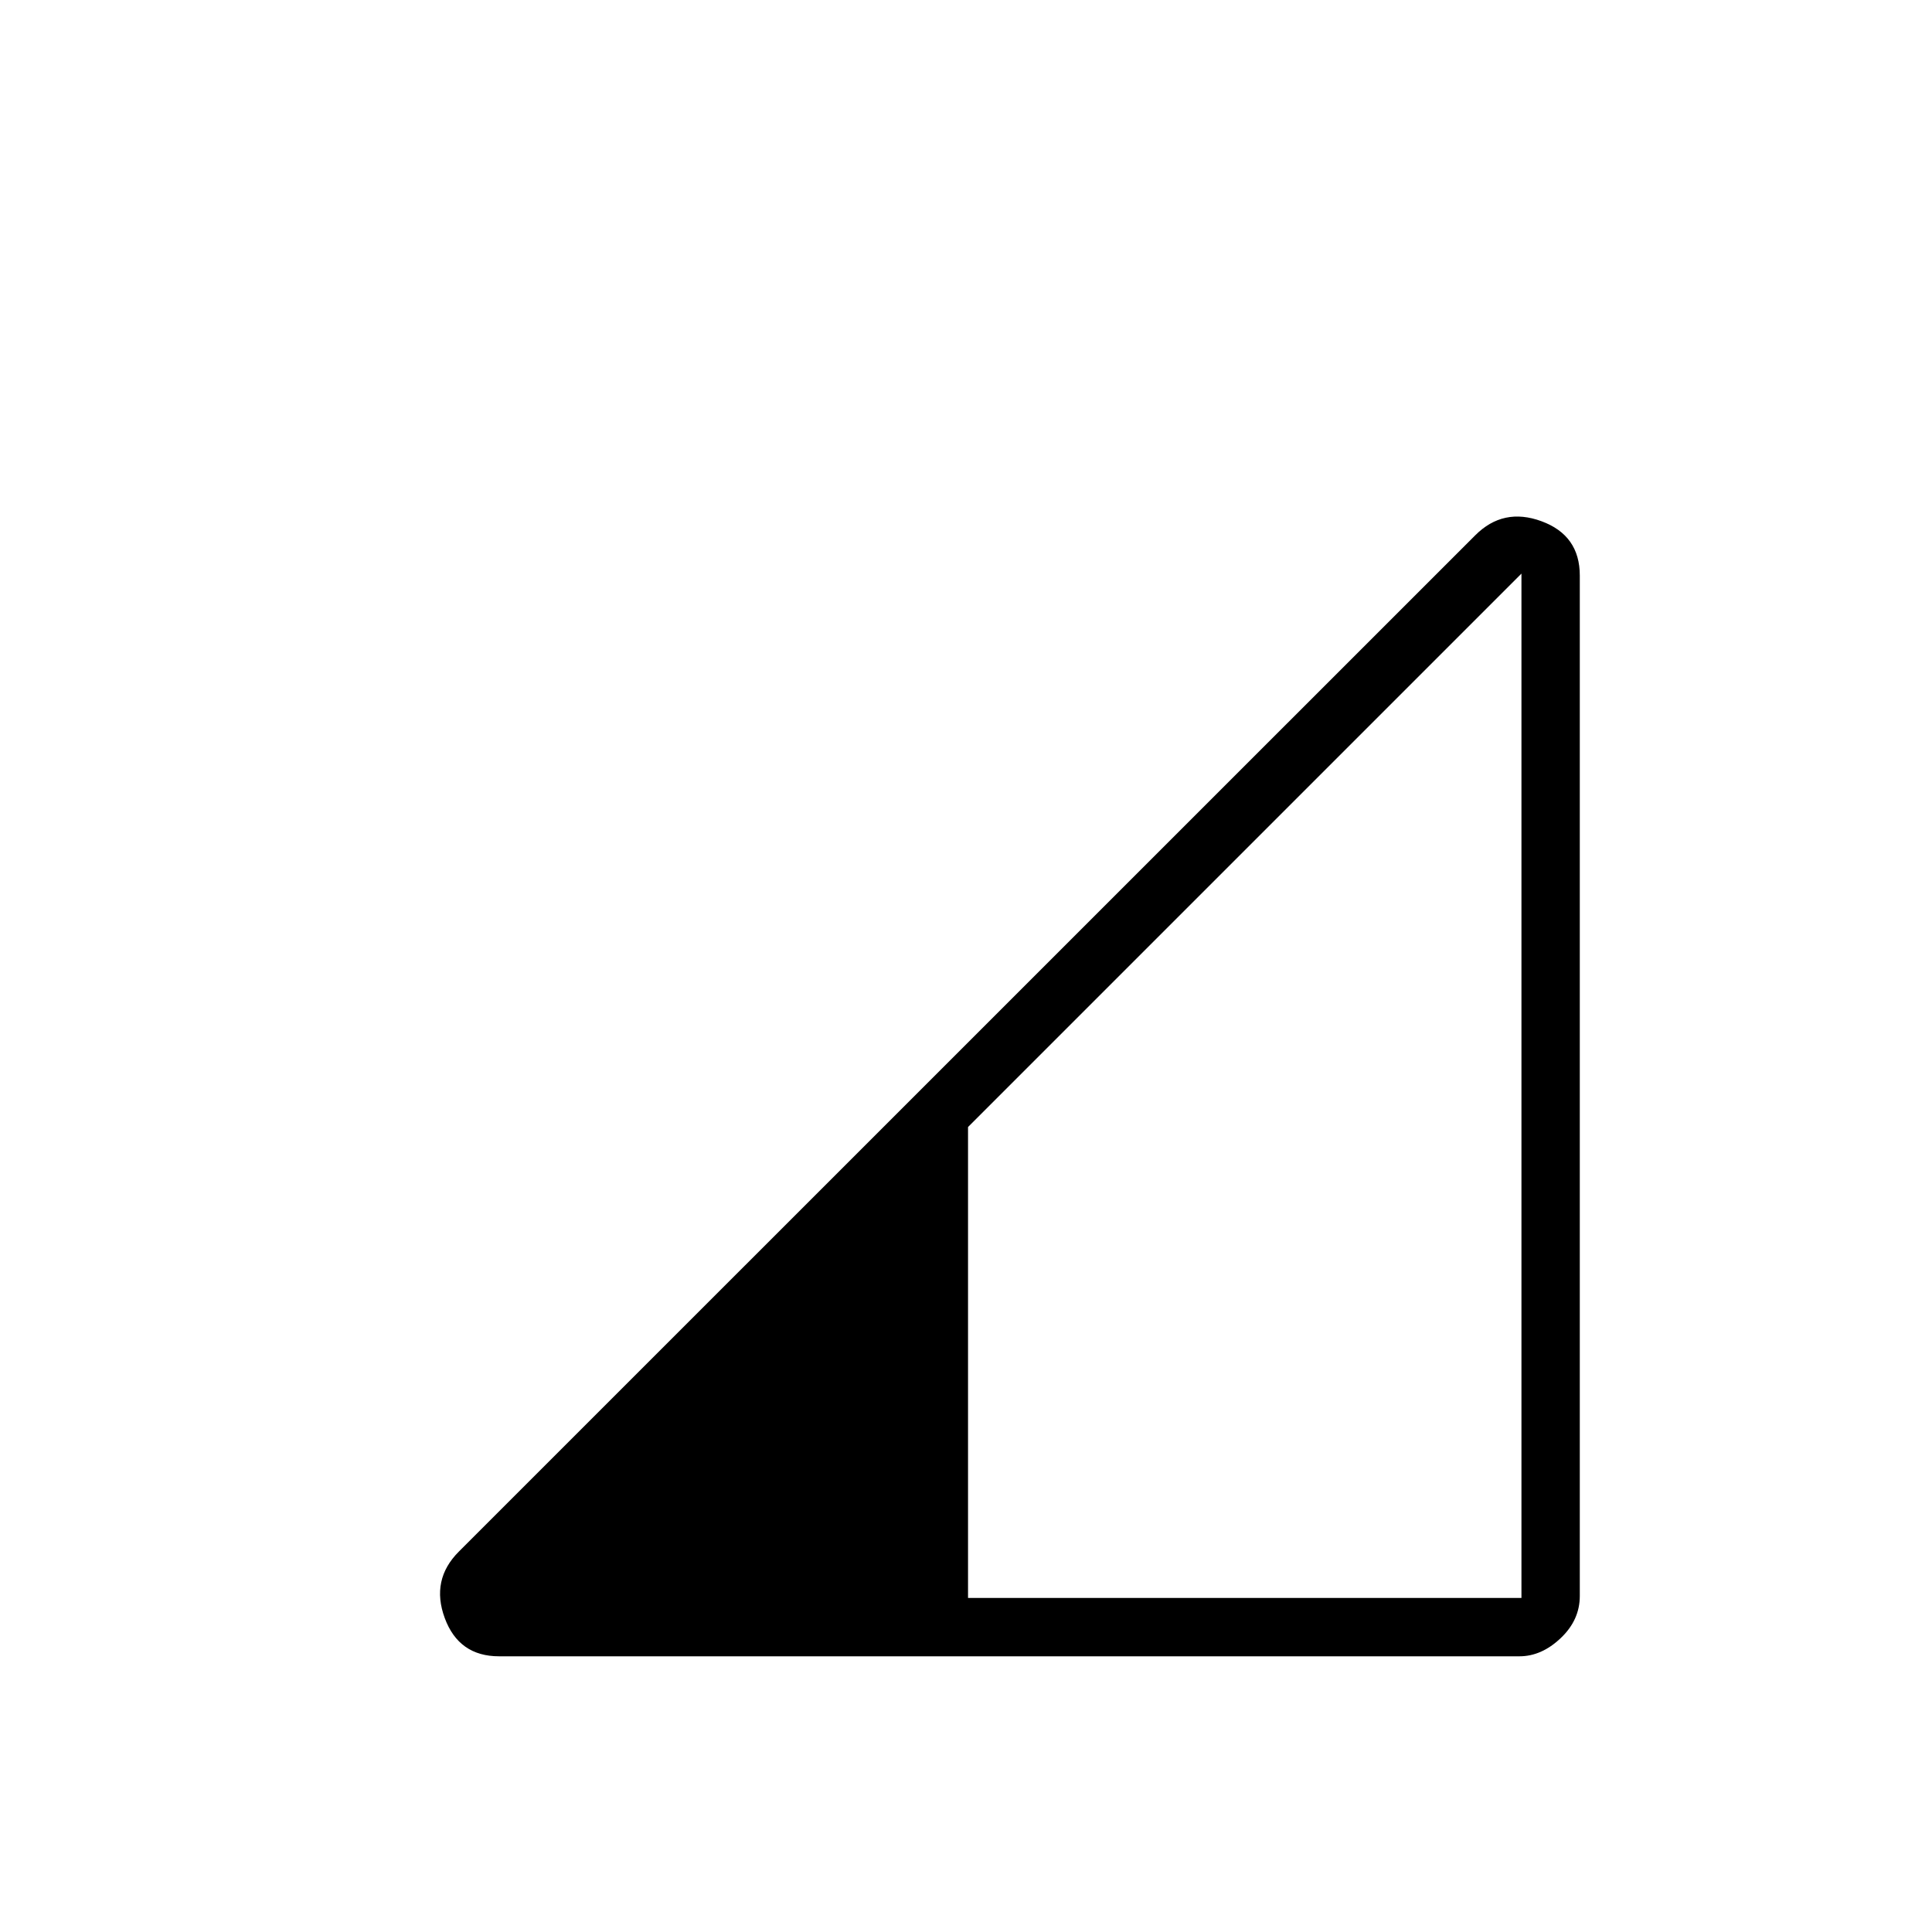 <svg xmlns="http://www.w3.org/2000/svg" height="20" width="20"><path d="M10.021 16.542H15.75V5.938L10.021 11.667ZM5.167 17.146Q4.75 17.146 4.604 16.75Q4.458 16.354 4.75 16.062L15.271 5.542Q15.562 5.25 15.958 5.396Q16.354 5.542 16.354 5.958V16.521Q16.354 16.771 16.156 16.958Q15.958 17.146 15.729 17.146Z"/></svg>